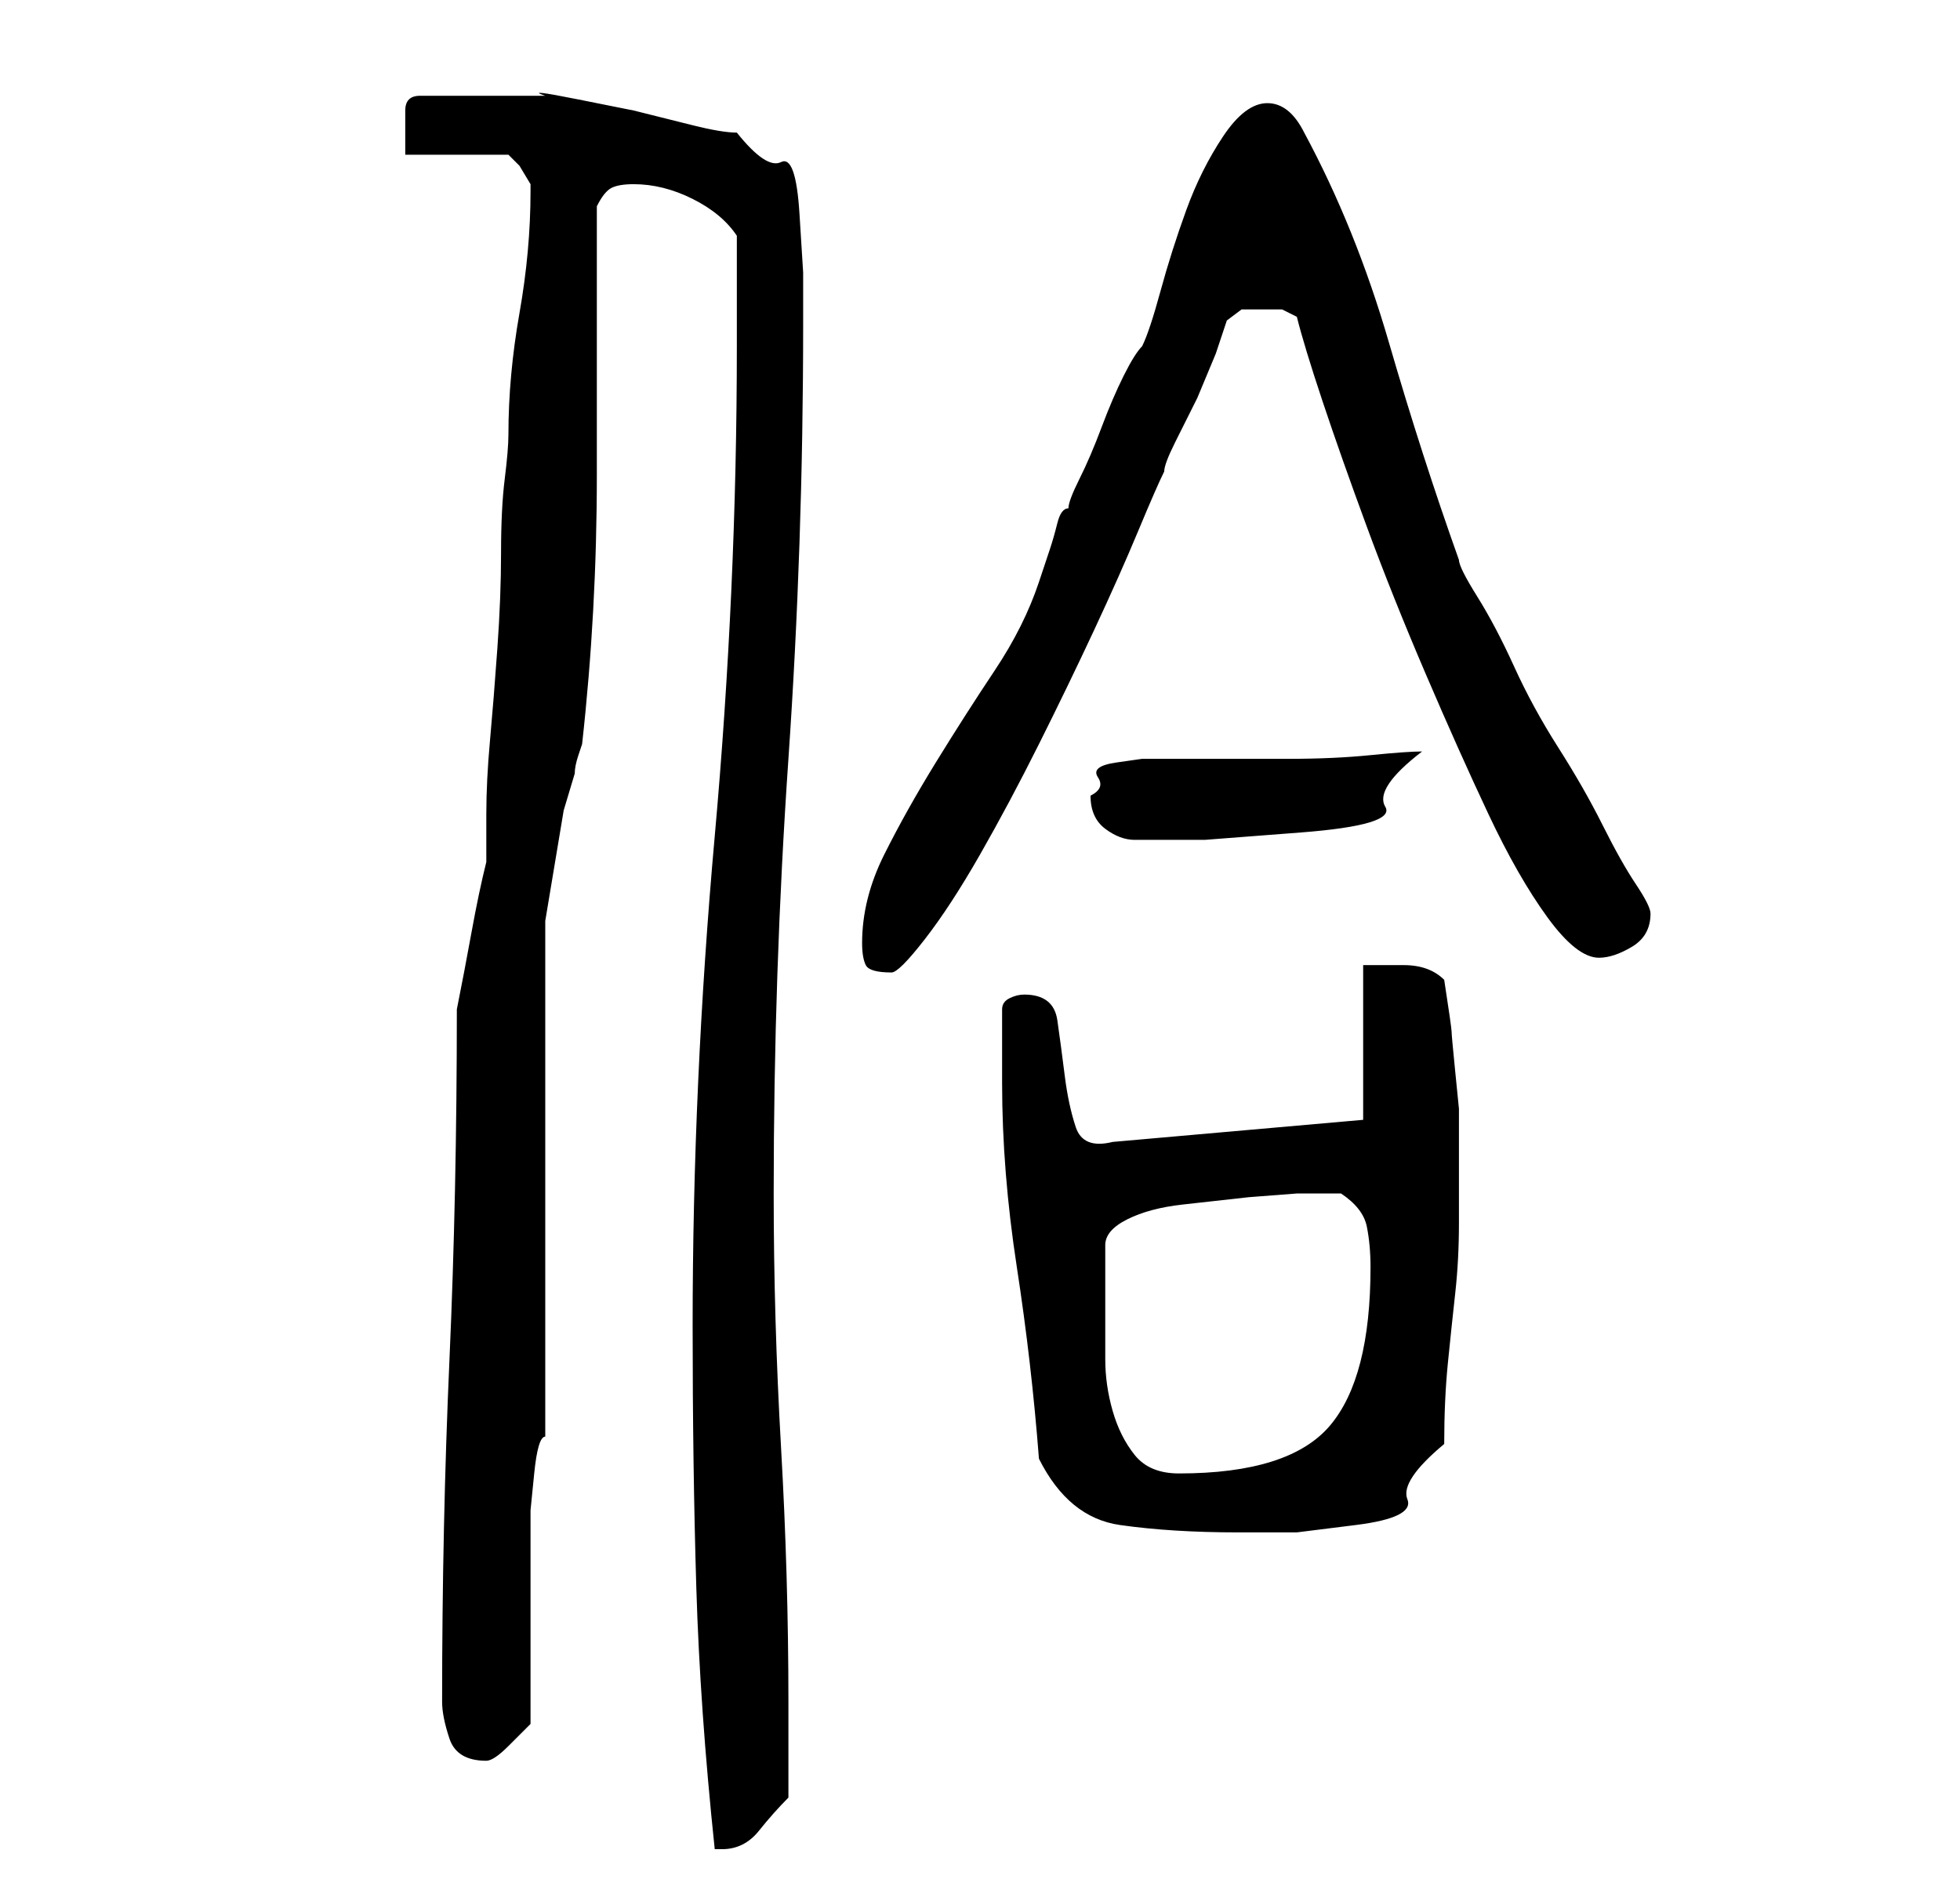 <?xml version="1.0" standalone="no"?>
<!DOCTYPE svg PUBLIC "-//W3C//DTD SVG 1.1//EN" "http://www.w3.org/Graphics/SVG/1.1/DTD/svg11.dtd" >
<svg xmlns="http://www.w3.org/2000/svg" xmlns:xlink="http://www.w3.org/1999/xlink" version="1.1" viewBox="-10 0 266 256">
   <path fill="currentColor"
d="M84 180q0 19 0.5 35.5t2.5 35.5h0.5h0.5q3 0 5 -2.5t4 -4.5v-2.5v-3.5v-4v-3q0 -17 -1 -34.5t-1 -34.5q0 -30 2 -59t2 -59v-7t-0.5 -8t-2.5 -7t-6 -4q-2 0 -6 -1l-8 -2t-7.5 -1.5t-4.5 -0.5h-8h-9q-1 0 -1.5 0.5t-0.5 1.5v3.5v2.5h14l1.5 1.5t1.5 2.5v1q0 8 -1.5 16.5
t-1.5 16.5q0 2 -0.5 6t-0.5 10t-0.5 13t-1 12.5t-0.5 10v6.5q-1 4 -2 9.5t-2 10.5q0 25 -1 47.5t-1 46.5q0 2 1 5t5 3q1 0 3 -2l3 -3v-6v-9v-8.5v-5.5t0.5 -5t1.5 -5v-70l0.5 -3l1 -6l1 -6t1.5 -5q0 -1 0.5 -2.5l0.5 -1.5q2 -18 2 -36.5v-36.5q1 -2 2 -2.5t3 -0.5q4 0 8 2
t6 5v3v5v4v3q0 33 -3 66.5t-3 66.5zM131 198q4 8 11 9t16 1h8t8 -1t7 -3.5t5 -7.5q0 -6 0.5 -11t1 -9.5t0.5 -9.5v-10v-5.5t-0.5 -5t-0.5 -5.5t-1 -7q-2 -2 -5.5 -2h-5.5v21l-34 3q-4 1 -5 -2t-1.5 -7t-1 -7.5t-4.5 -3.5q-1 0 -2 0.5t-1 1.5v10q0 12 2 25t3 26zM140 179v-2
v-3v-3v-2q0 -2 3 -3.5t7.5 -2l9 -1t6.5 -0.5h6q3 2 3.5 4.5t0.5 5.5q0 15 -5.5 21.5t-20.5 6.5q-4 0 -6 -2.5t-3 -6t-1 -7v-5.5zM107 128q0 2 0.5 3t3.5 1q1 0 4.5 -4.5t7.5 -11.5t8 -15t7.5 -15.5t6 -13.5t3.5 -8q0 -1 1.5 -4l3 -6t2.5 -6l1.5 -4.5t2 -1.5h2.5h3t2 1
q1 4 3.5 11.5t6 17t8 20t8.5 19t8 14t7 5.5q2 0 4.5 -1.5t2.5 -4.5q0 -1 -2 -4t-4.5 -8t-6 -10.5t-6 -11t-5 -9.5t-2.5 -5q-5 -14 -9.5 -29.5t-11.5 -28.5q-2 -4 -5 -4t-6 4.5t-5 10t-3.5 11t-2.5 7.5q-1 1 -2.5 4t-3 7t-3 7t-1.5 4q-1 0 -1.5 2t-1 3.5l-1 3l-0.5 1.5
q-2 6 -6 12t-8 12.5t-7 12.5t-3 12zM138 108q0 3 2 4.5t4 1.5h9.5t13 -1t11.5 -3.5t5 -7.5q-2 0 -7 0.5t-11 0.5h-10h-7h-3t-3.5 0.5t-2.5 2t-1 2.5z" />
</svg>
